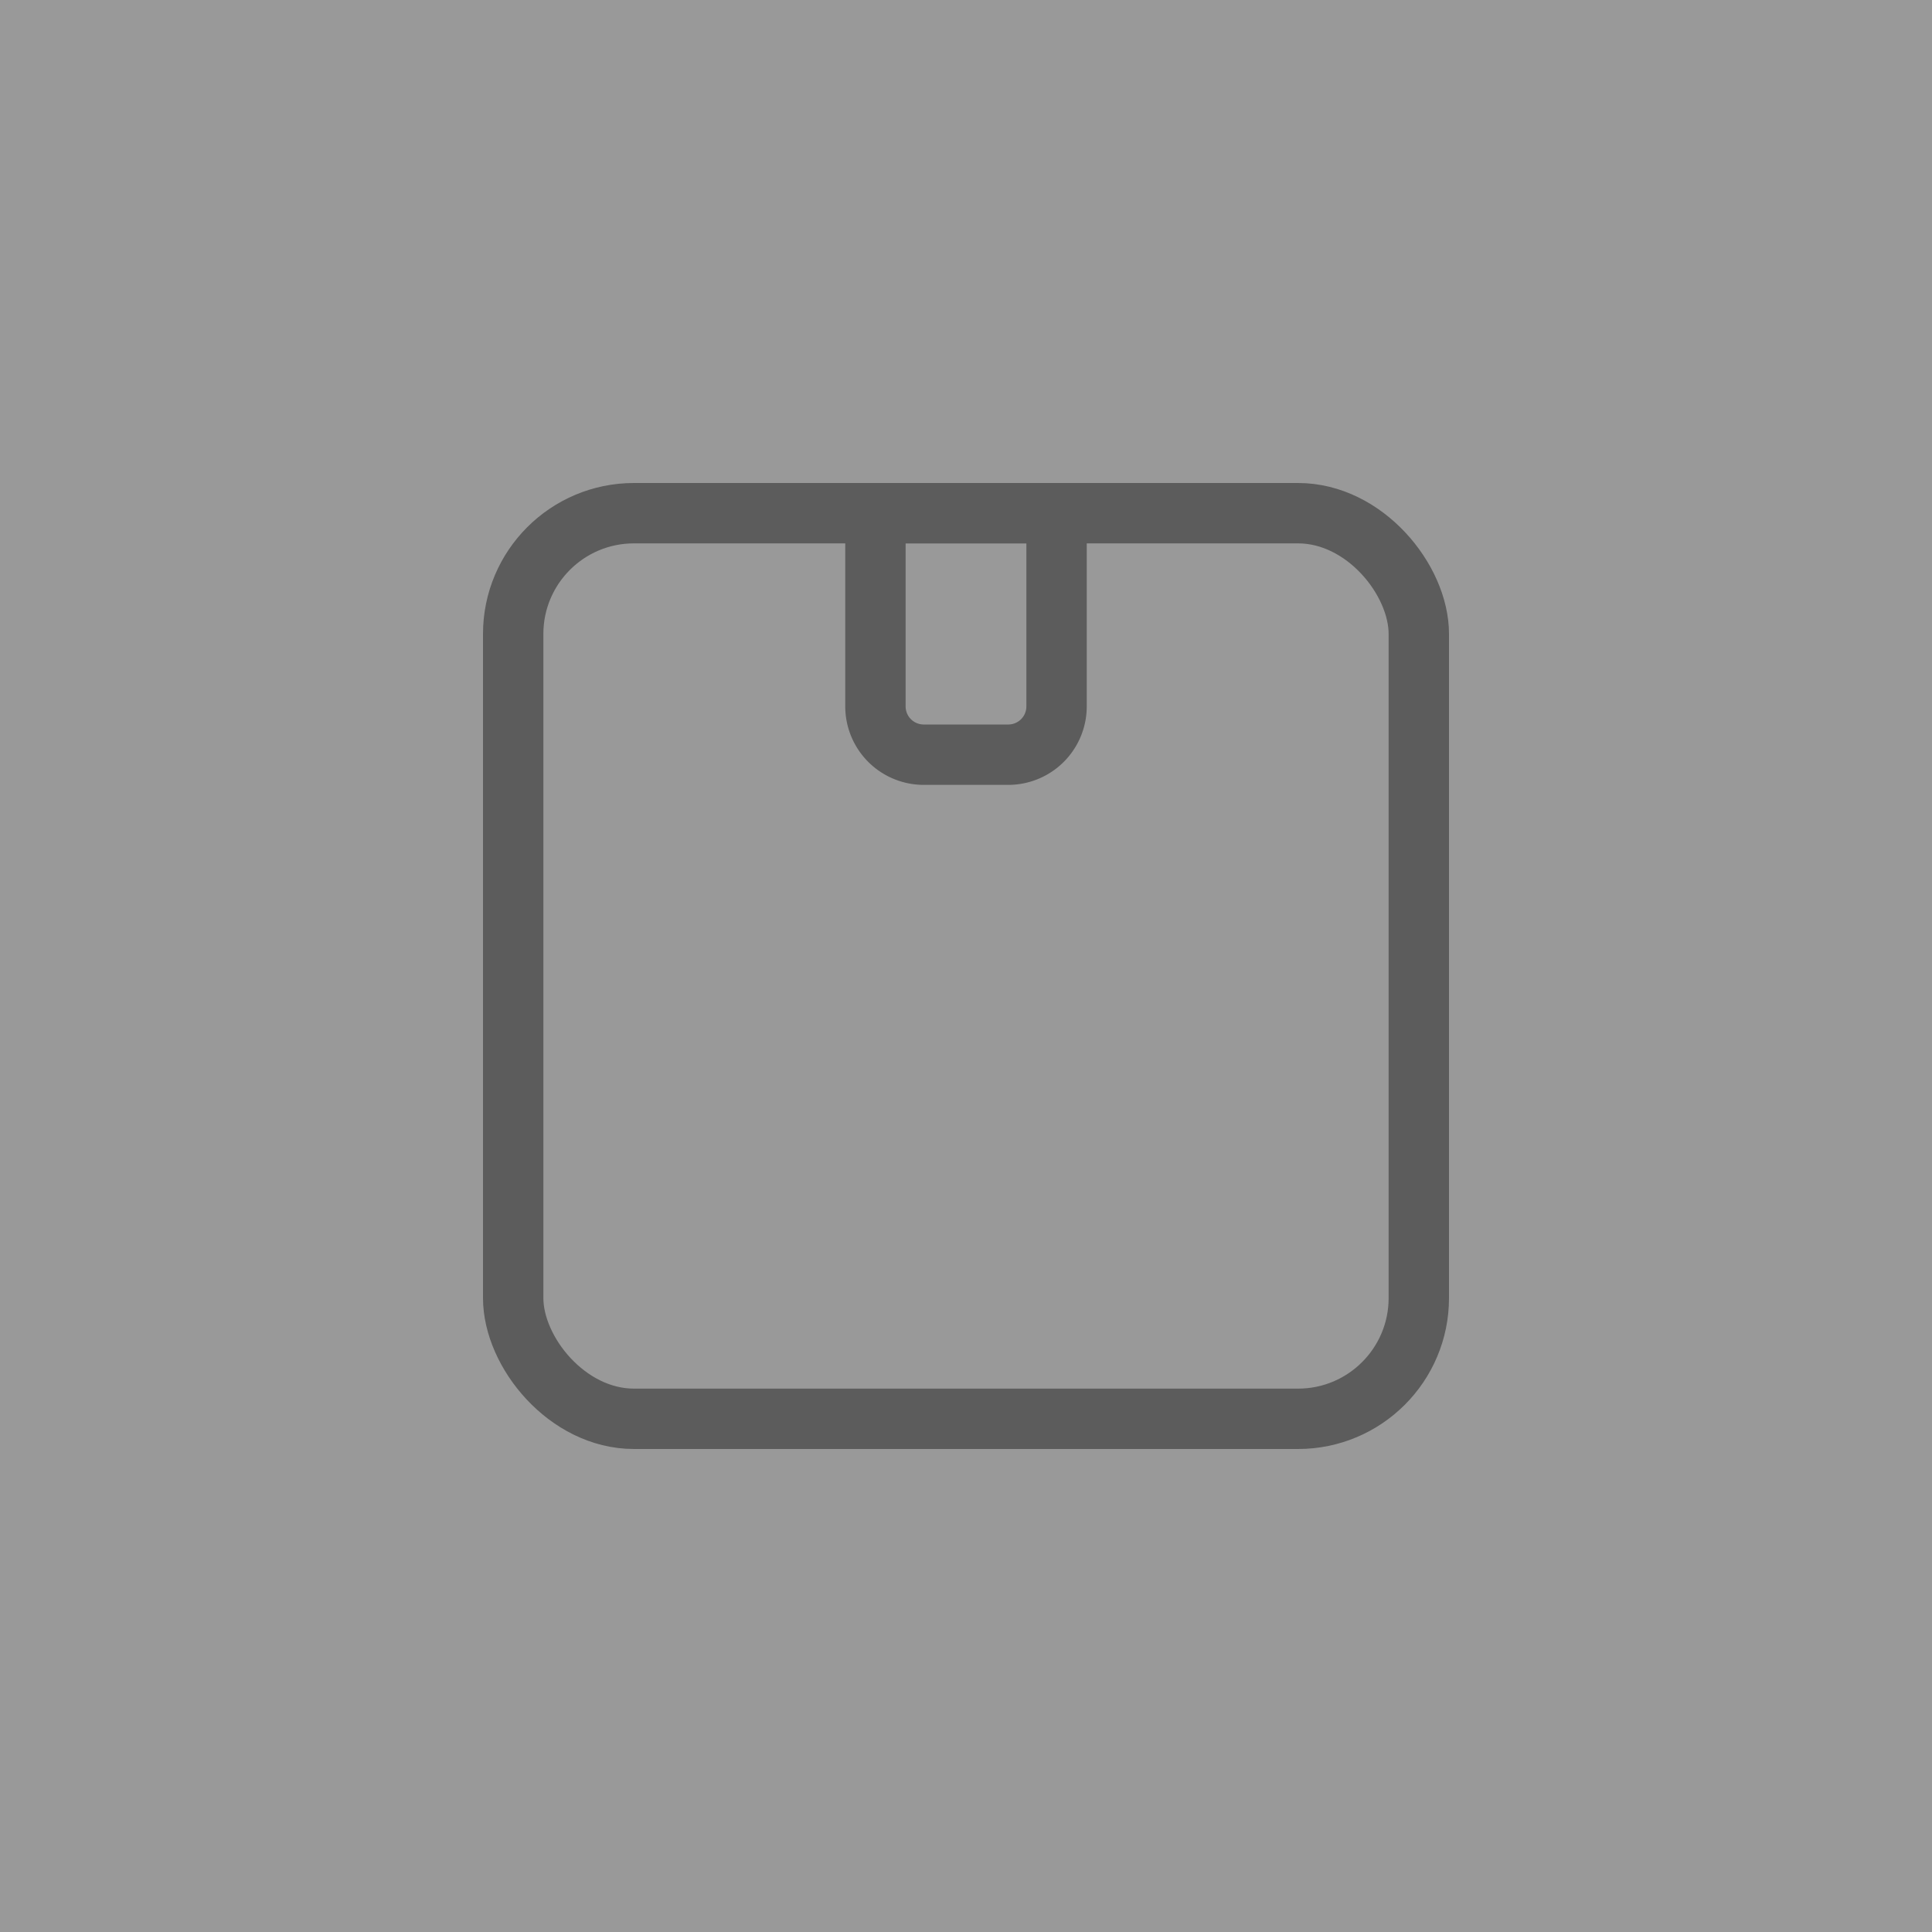<svg xmlns="http://www.w3.org/2000/svg" width="96" height="96" viewBox="0 0 96 96">
    <rect x="0" y="0" width="96" height="96" fill="#808080" stroke="none"/>
    <g fill="none" fill-rule="evenodd">
        <rect width="45" height="45" x="25.5" y="25.5" stroke="#333" stroke-width="3" rx="6"/>
        <path stroke="#333" stroke-width="3" d="M43.5 25.5h9v9.6a2.4 2.4 0 0 1-2.4 2.4h-4.2a2.4 2.4 0 0 1-2.4-2.4v-9.6z"/>
        <path fill="#FFF" d="M0 0h96v96H0z" opacity=".2"/>
    </g>
</svg>
